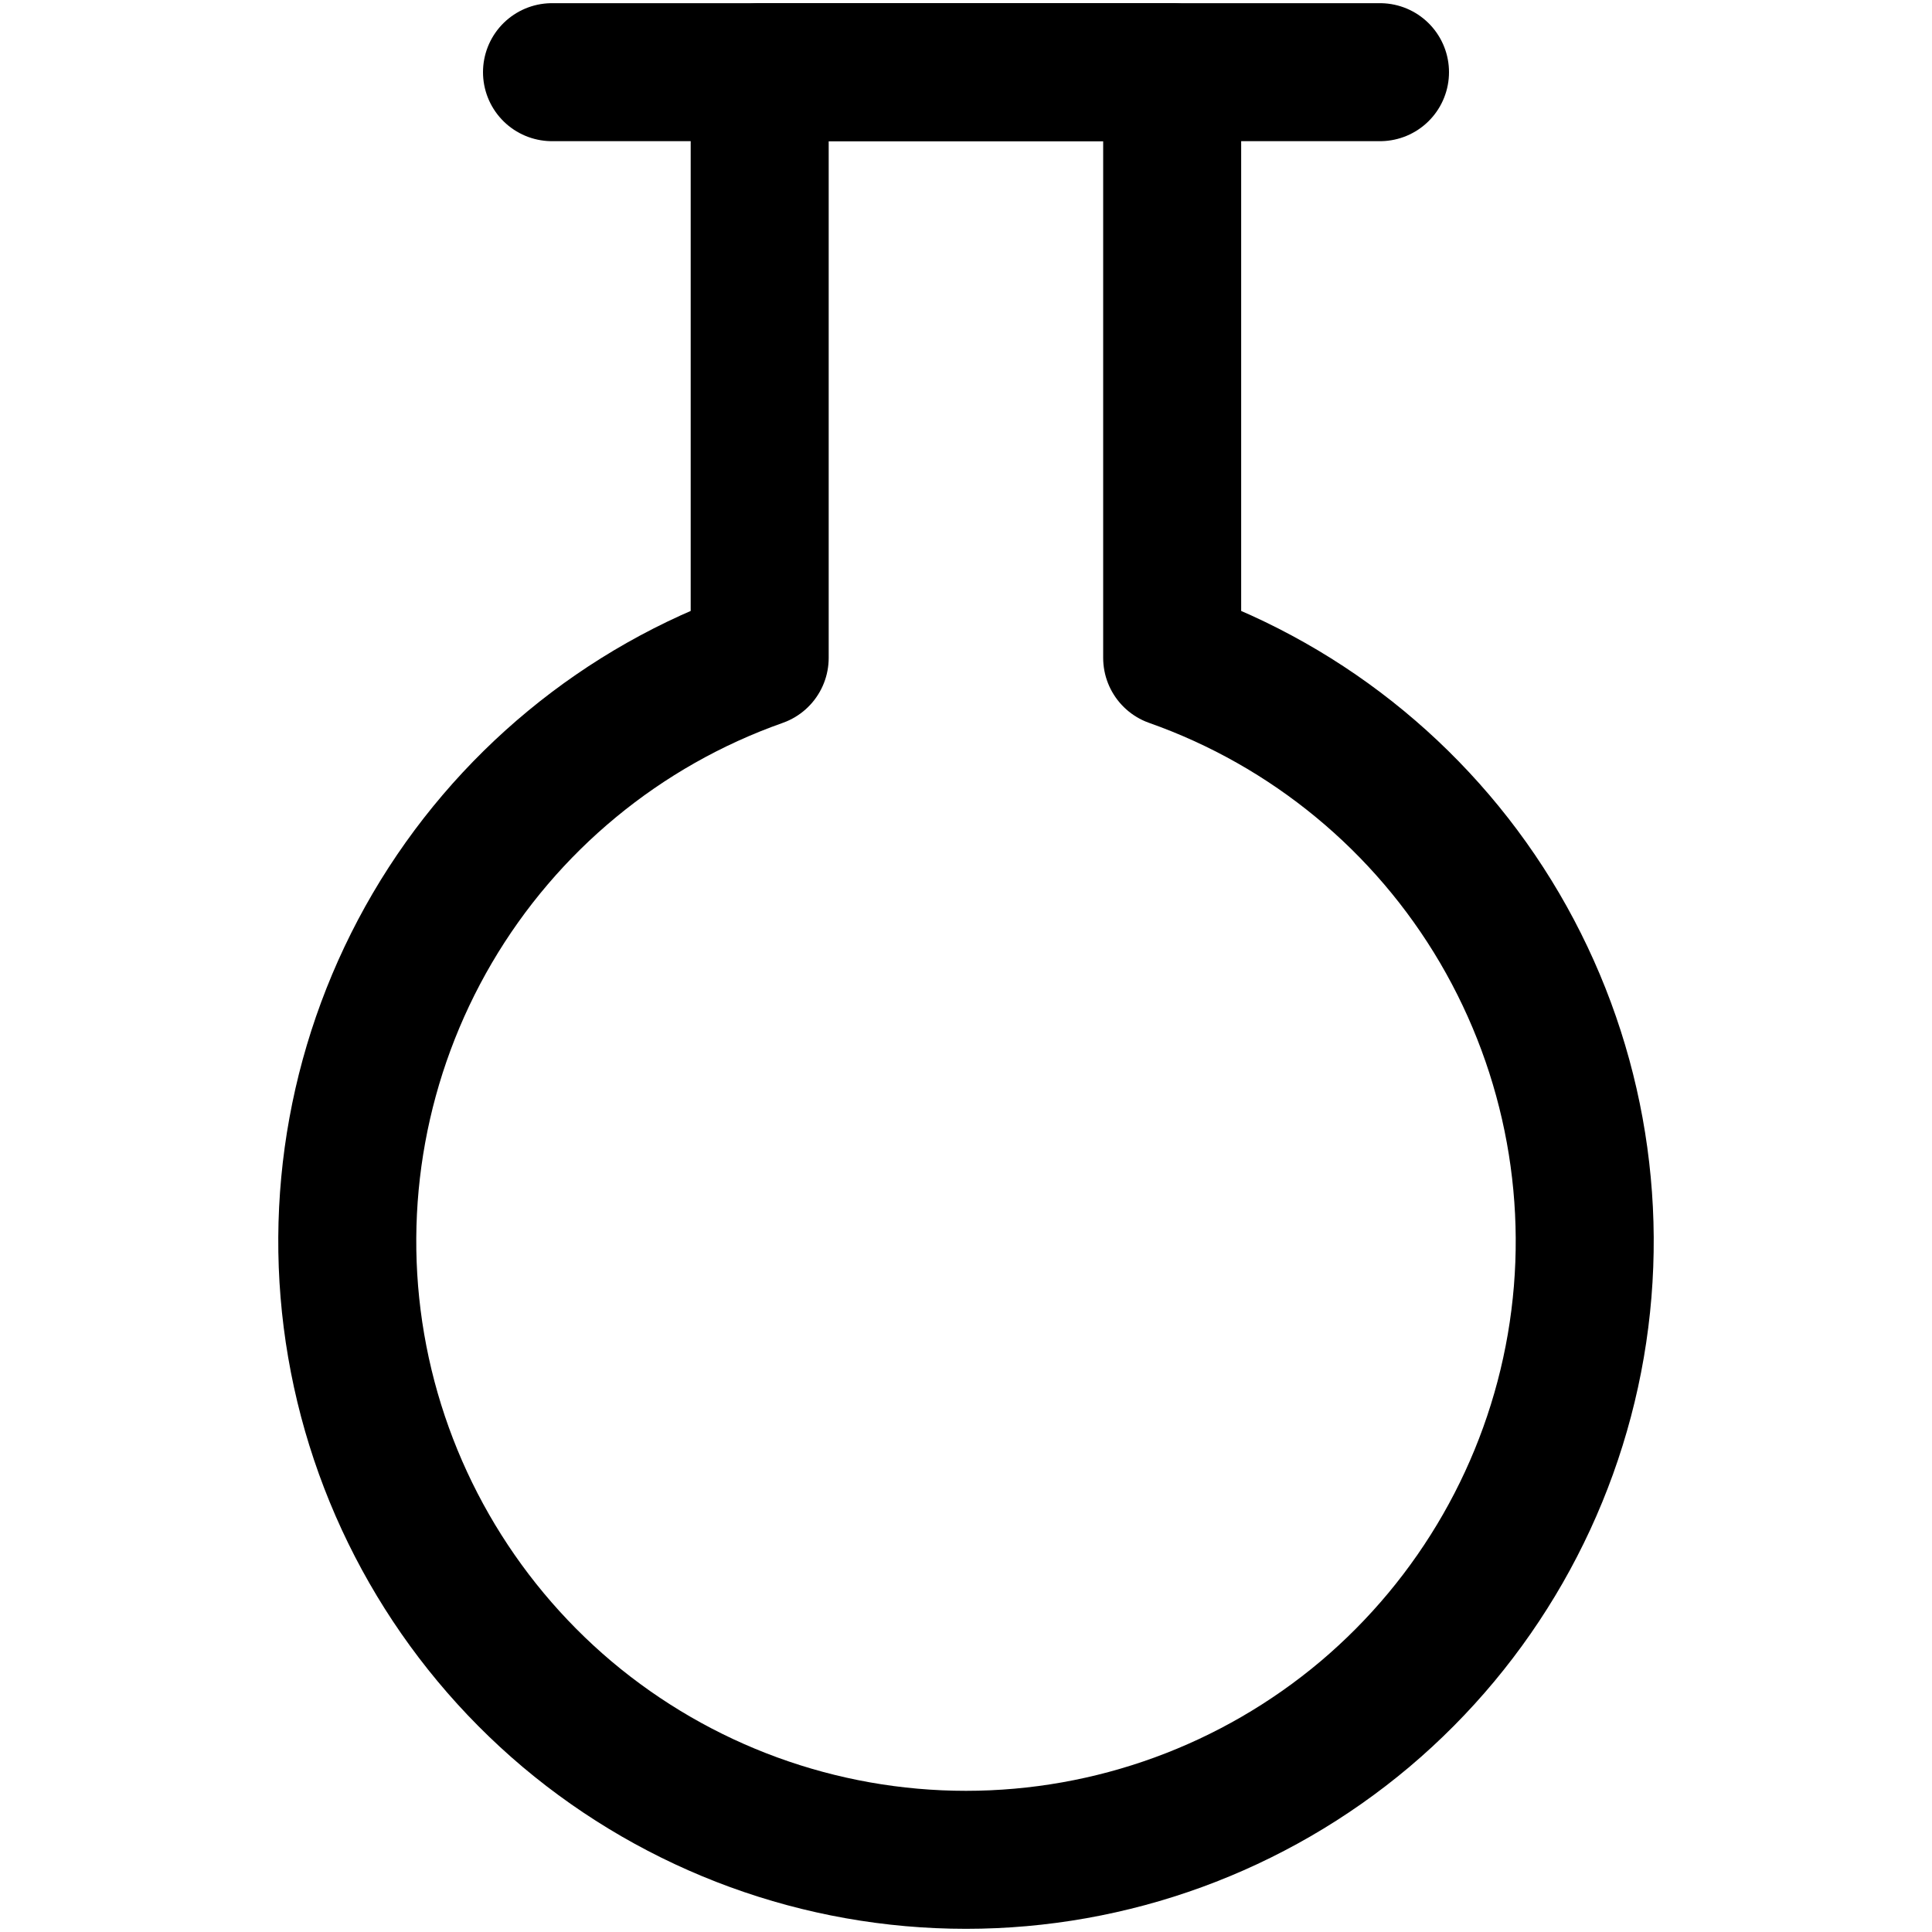 <svg width="14" height="14" viewBox="0 0 14 14" fill="none" xmlns="http://www.w3.org/2000/svg">
<path d="M8.494 4.767V0.523H5.505V4.767C4.508 5.119 3.668 5.813 3.133 6.725C2.598 7.638 2.402 8.71 2.581 9.752C2.76 10.794 3.302 11.74 4.11 12.422C4.919 13.103 5.942 13.477 7 13.477C8.058 13.477 9.081 13.103 9.89 12.422C10.698 11.74 11.24 10.794 11.419 9.752C11.598 8.71 11.402 7.638 10.867 6.725C10.332 5.813 9.491 5.119 8.494 4.767Z" stroke="black" stroke-linecap="round" stroke-linejoin="round"/>
<path d="M4 0.523H10" stroke="black" stroke-linecap="round" stroke-linejoin="round"/>
</svg>
